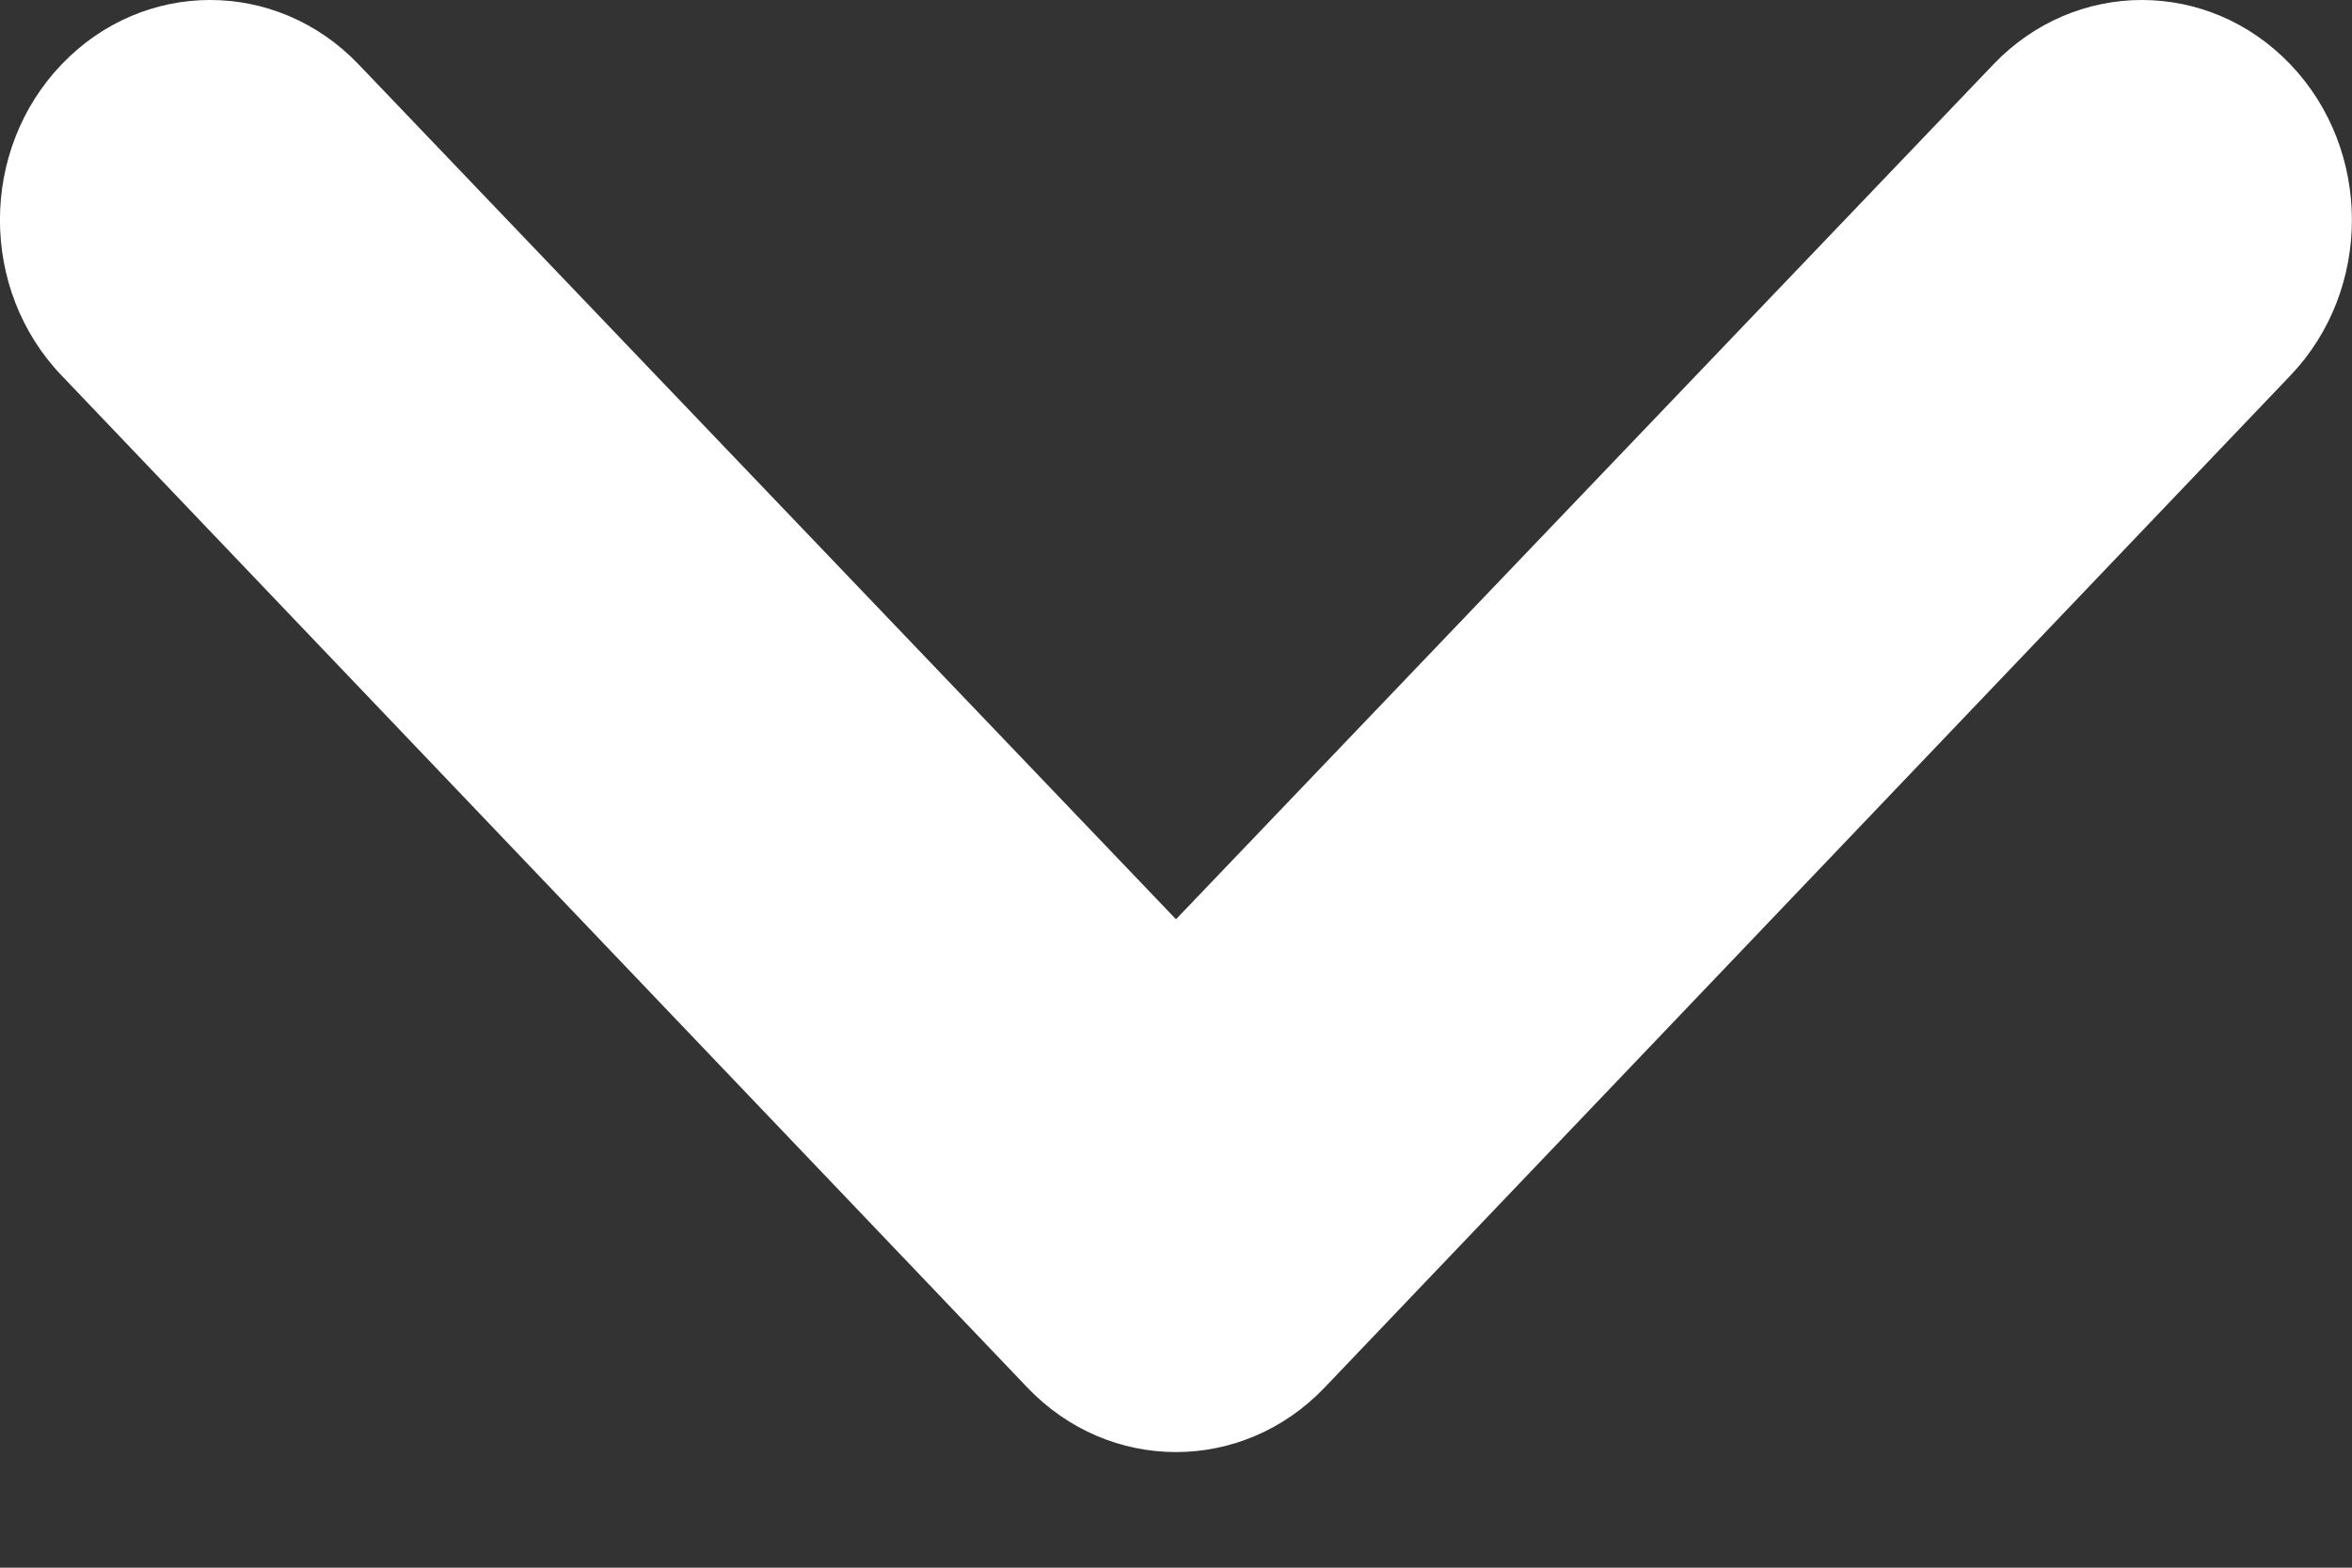 <svg width="12" height="8" viewBox="0 0 12 8" fill="none" xmlns="http://www.w3.org/2000/svg">
<rect x="0" y="0" width="12" height="8" fill="#333333" stroke="none"/>
<path fill-rule="evenodd" clip-rule="evenodd" d="M1.829 0.328L6 4.691L10.171 0.328C10.59 -0.11 11.268 -0.109 11.686 0.329C12.104 0.767 12.104 1.478 11.686 1.916L6.759 7.08C6.34 7.52 5.66 7.52 5.241 7.08L0.314 1.916C-0.105 1.478 -0.105 0.767 0.314 0.329C0.732 -0.109 1.41 -0.11 1.829 0.328Z" fill="white"/>
</svg>
